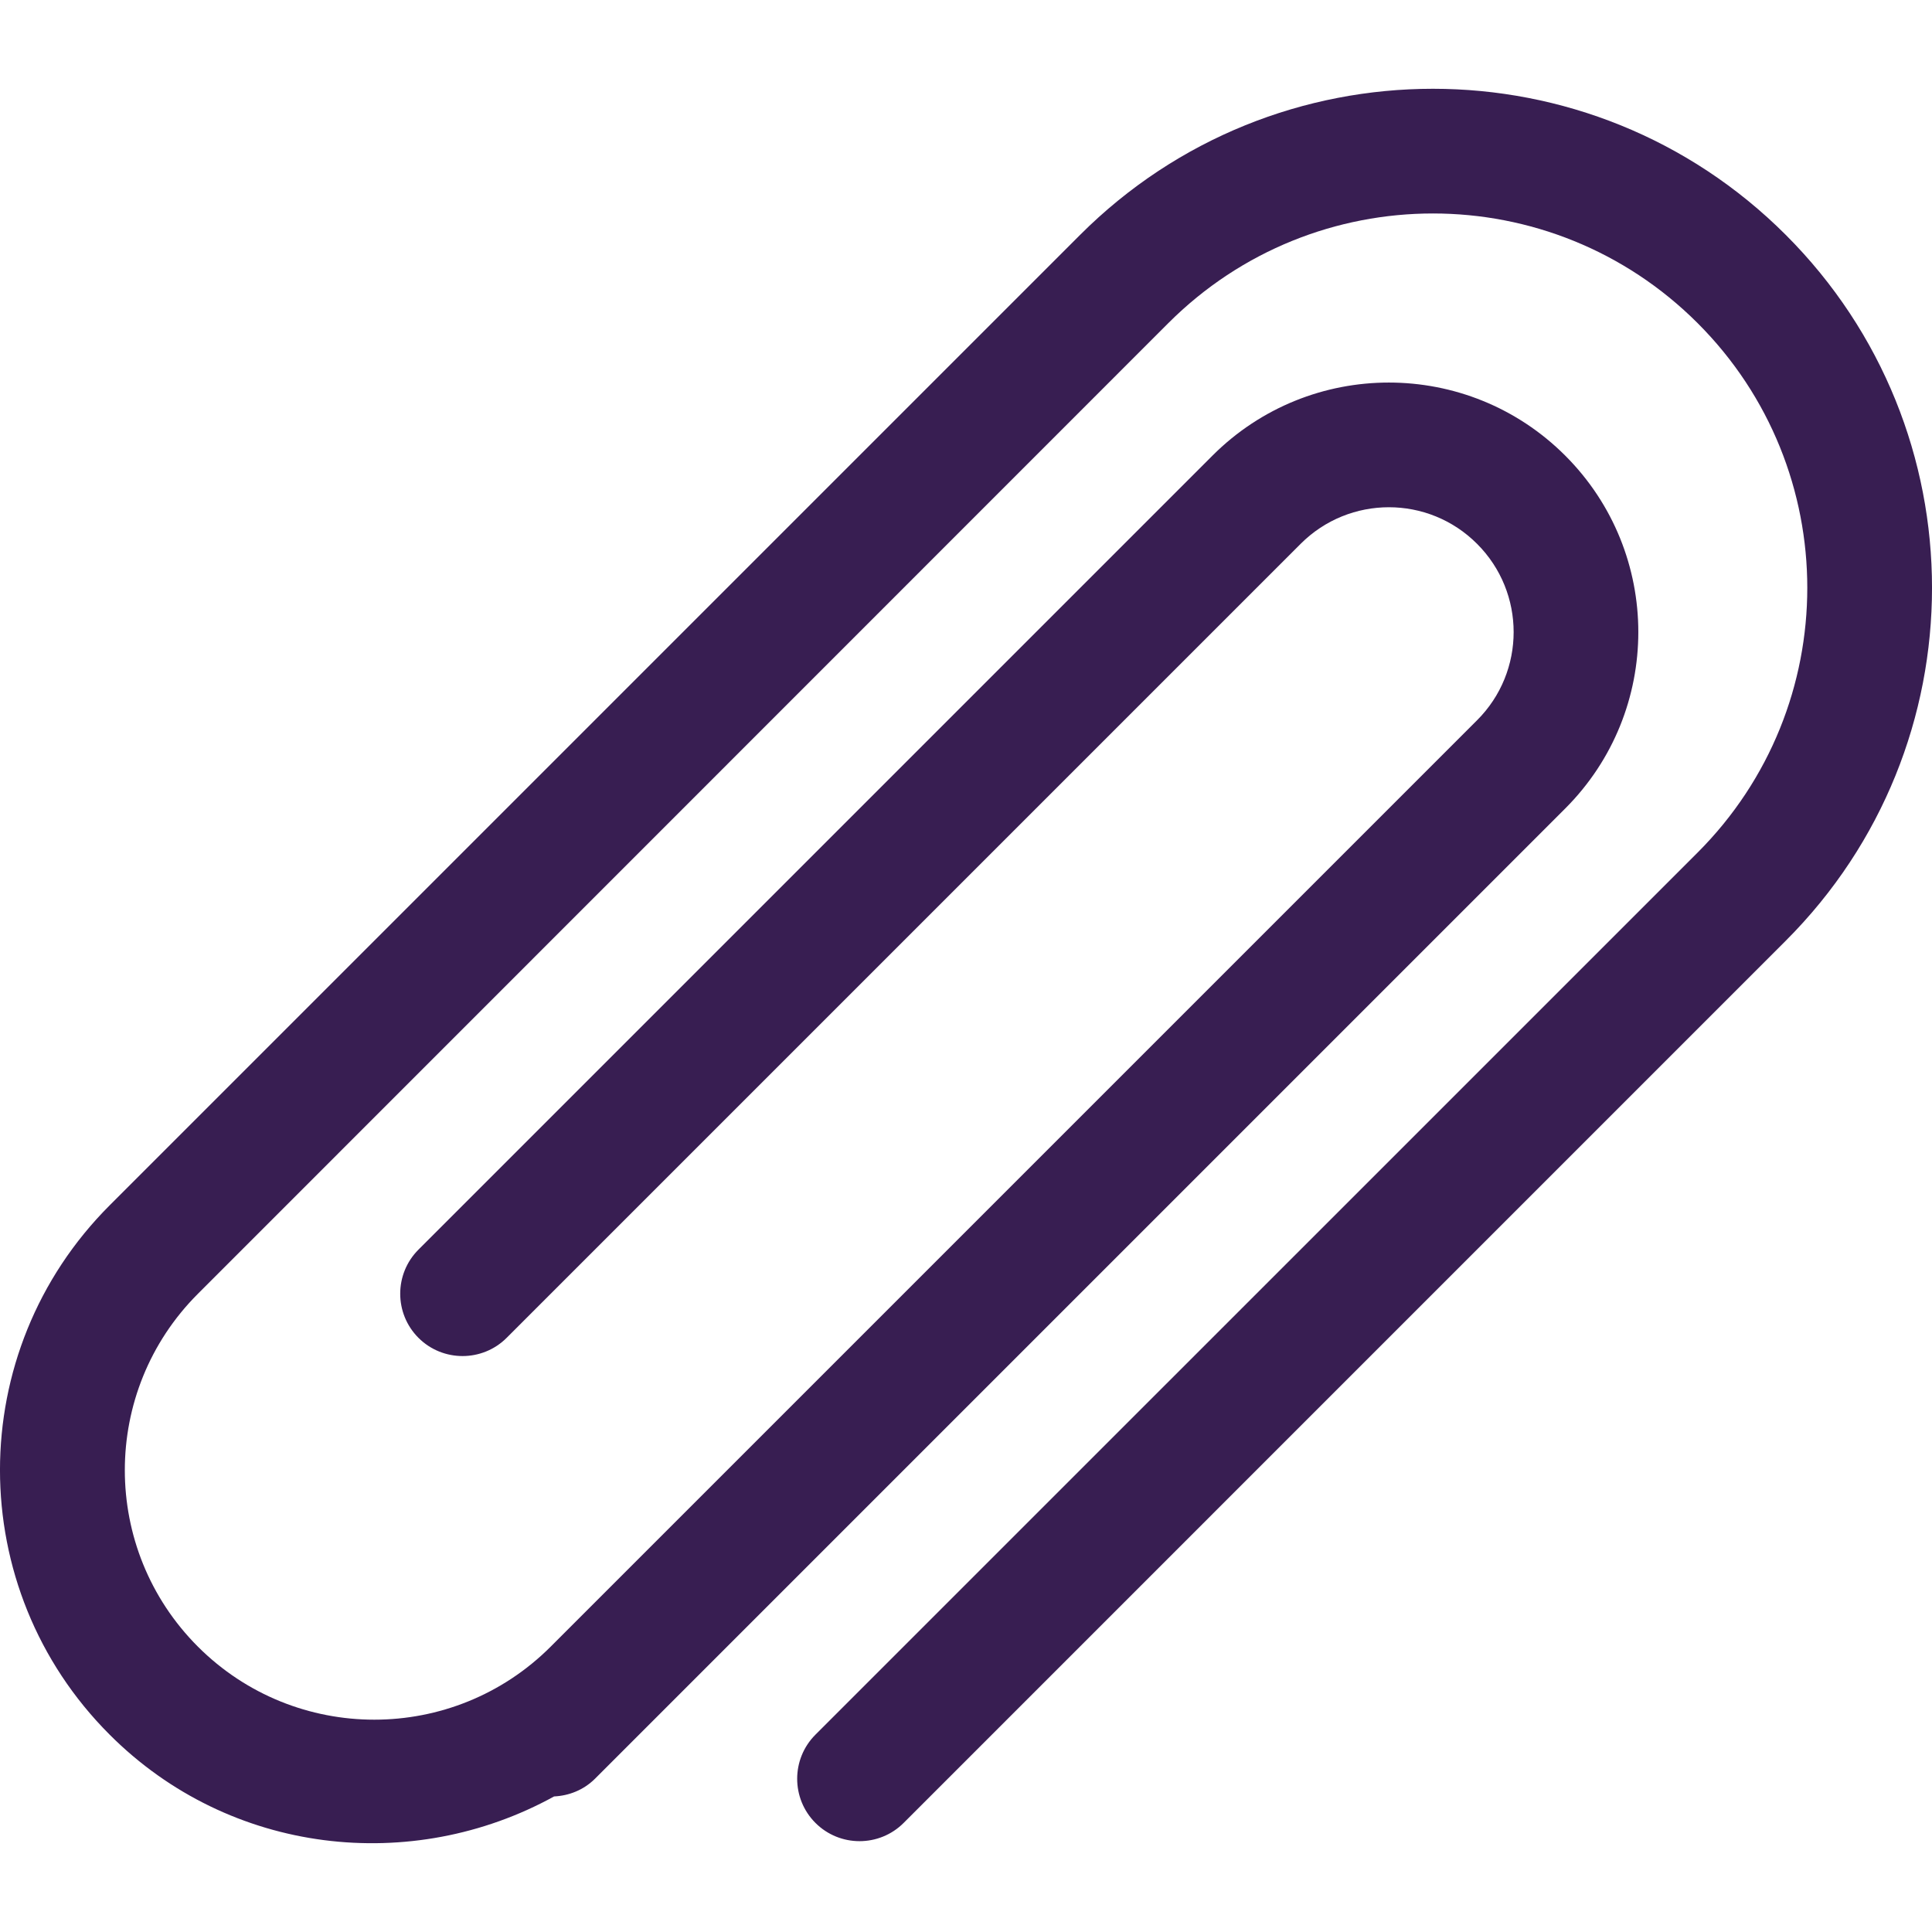 <svg width="30" height="30" viewBox="0 0 30 30" fill="none" xmlns="http://www.w3.org/2000/svg">
<g clip-path="url(#clip0)">
<path d="M27.73 3.648C24.704 0.622 19.797 0.622 16.771 3.648L1.703 18.716C-0.568 20.987 -0.568 24.666 1.703 26.936C3.574 28.808 6.397 29.11 8.604 27.895C8.834 27.884 9.061 27.796 9.237 27.622L24.305 12.554C25.818 11.041 25.818 8.588 24.305 7.075C22.792 5.562 20.34 5.562 18.827 7.075L6.498 19.404C6.12 19.782 6.12 20.396 6.498 20.774C6.875 21.151 7.49 21.151 7.867 20.774L20.196 8.445C20.954 7.687 22.18 7.687 22.936 8.445C23.693 9.202 23.693 10.428 22.936 11.184L8.551 25.569C7.038 27.081 4.586 27.081 3.073 25.569C1.56 24.055 1.56 21.603 3.073 20.09L18.141 5.018C20.411 2.747 24.09 2.747 26.361 5.018C28.631 7.288 28.631 10.967 26.361 13.238L12.662 26.936C12.284 27.314 12.284 27.928 12.662 28.306C13.04 28.684 13.654 28.684 14.032 28.306L27.73 14.607C30.757 11.581 30.757 6.674 27.73 3.648Z" fill="#381E52"/>
</g>
<defs>
<clipPath id="clip0">
<rect width="30" height="30" fill="white"/>
</clipPath>
</defs>
</svg>
